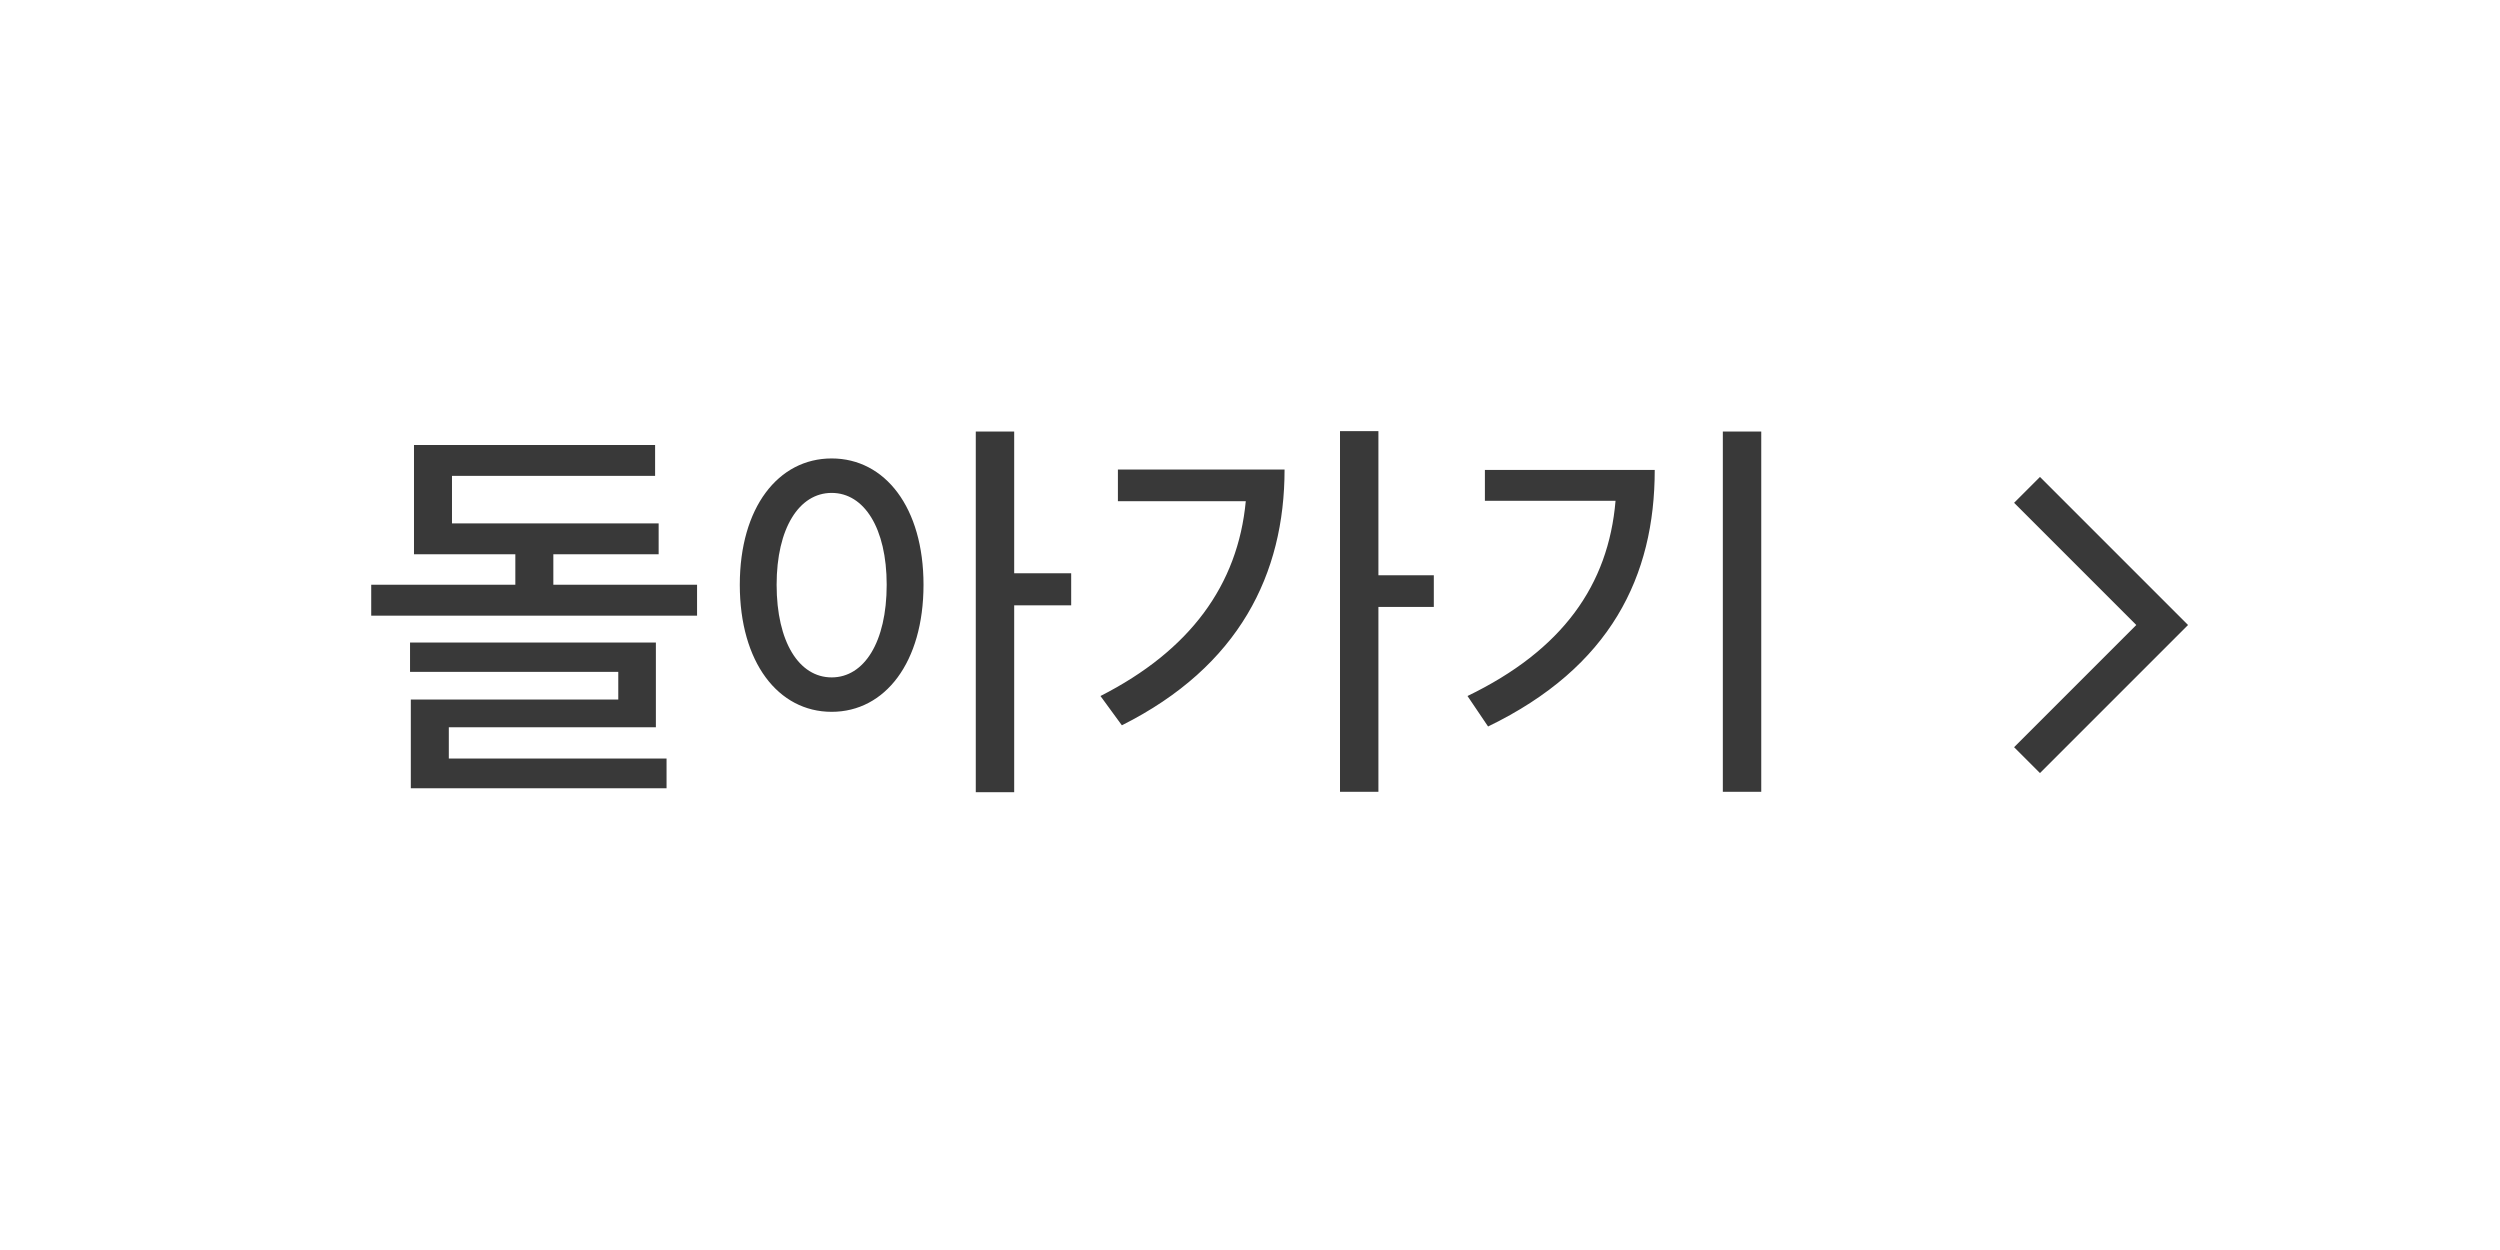 <svg width="74" height="37" viewBox="0 0 74 37" fill="none" xmlns="http://www.w3.org/2000/svg">
<path d="M19.496 15.492V16.406H16.379V17.309H20.633V18.223H10.988V17.309H15.254V16.406H12.254V13.172H19.391V14.086H13.379V15.492H19.496ZM12.137 19.887V19.02H19.414V21.527H13.285V22.453H19.73V23.332H12.16V20.707H18.301V19.887H12.137ZM24.617 13.57C26.199 13.57 27.336 15.023 27.336 17.309C27.336 19.605 26.199 21.07 24.617 21.07C23.035 21.07 21.898 19.605 21.898 17.309C21.898 15.023 23.035 13.57 24.617 13.57ZM22.988 17.309C22.988 19.008 23.656 20.051 24.617 20.051C25.578 20.051 26.246 19.008 26.246 17.309C26.246 15.633 25.578 14.59 24.617 14.59C23.656 14.59 22.988 15.633 22.988 17.309ZM28.883 23.449V12.773H30.02V16.969H31.707V17.918H30.02V23.449H28.883ZM40.801 12.762V17.027H42.441V17.965H40.801V23.438H39.664V12.762H40.801ZM32.574 20.602C35.223 19.254 36.641 17.32 36.875 14.836H33.09V13.898H38.023C38.023 16.98 36.688 19.723 33.207 21.469L32.574 20.602ZM52.133 12.773V23.438H50.996V12.773H52.133ZM43.438 20.602C46.25 19.242 47.609 17.32 47.82 14.824H43.953V13.91H48.98C48.98 17.051 47.68 19.746 44.047 21.504L43.438 20.602Z" fill="#393939"/>
<path d="M60 22.5L64 18.5L60 14.5" stroke="#393939" stroke-width="1.083"/>
</svg>
